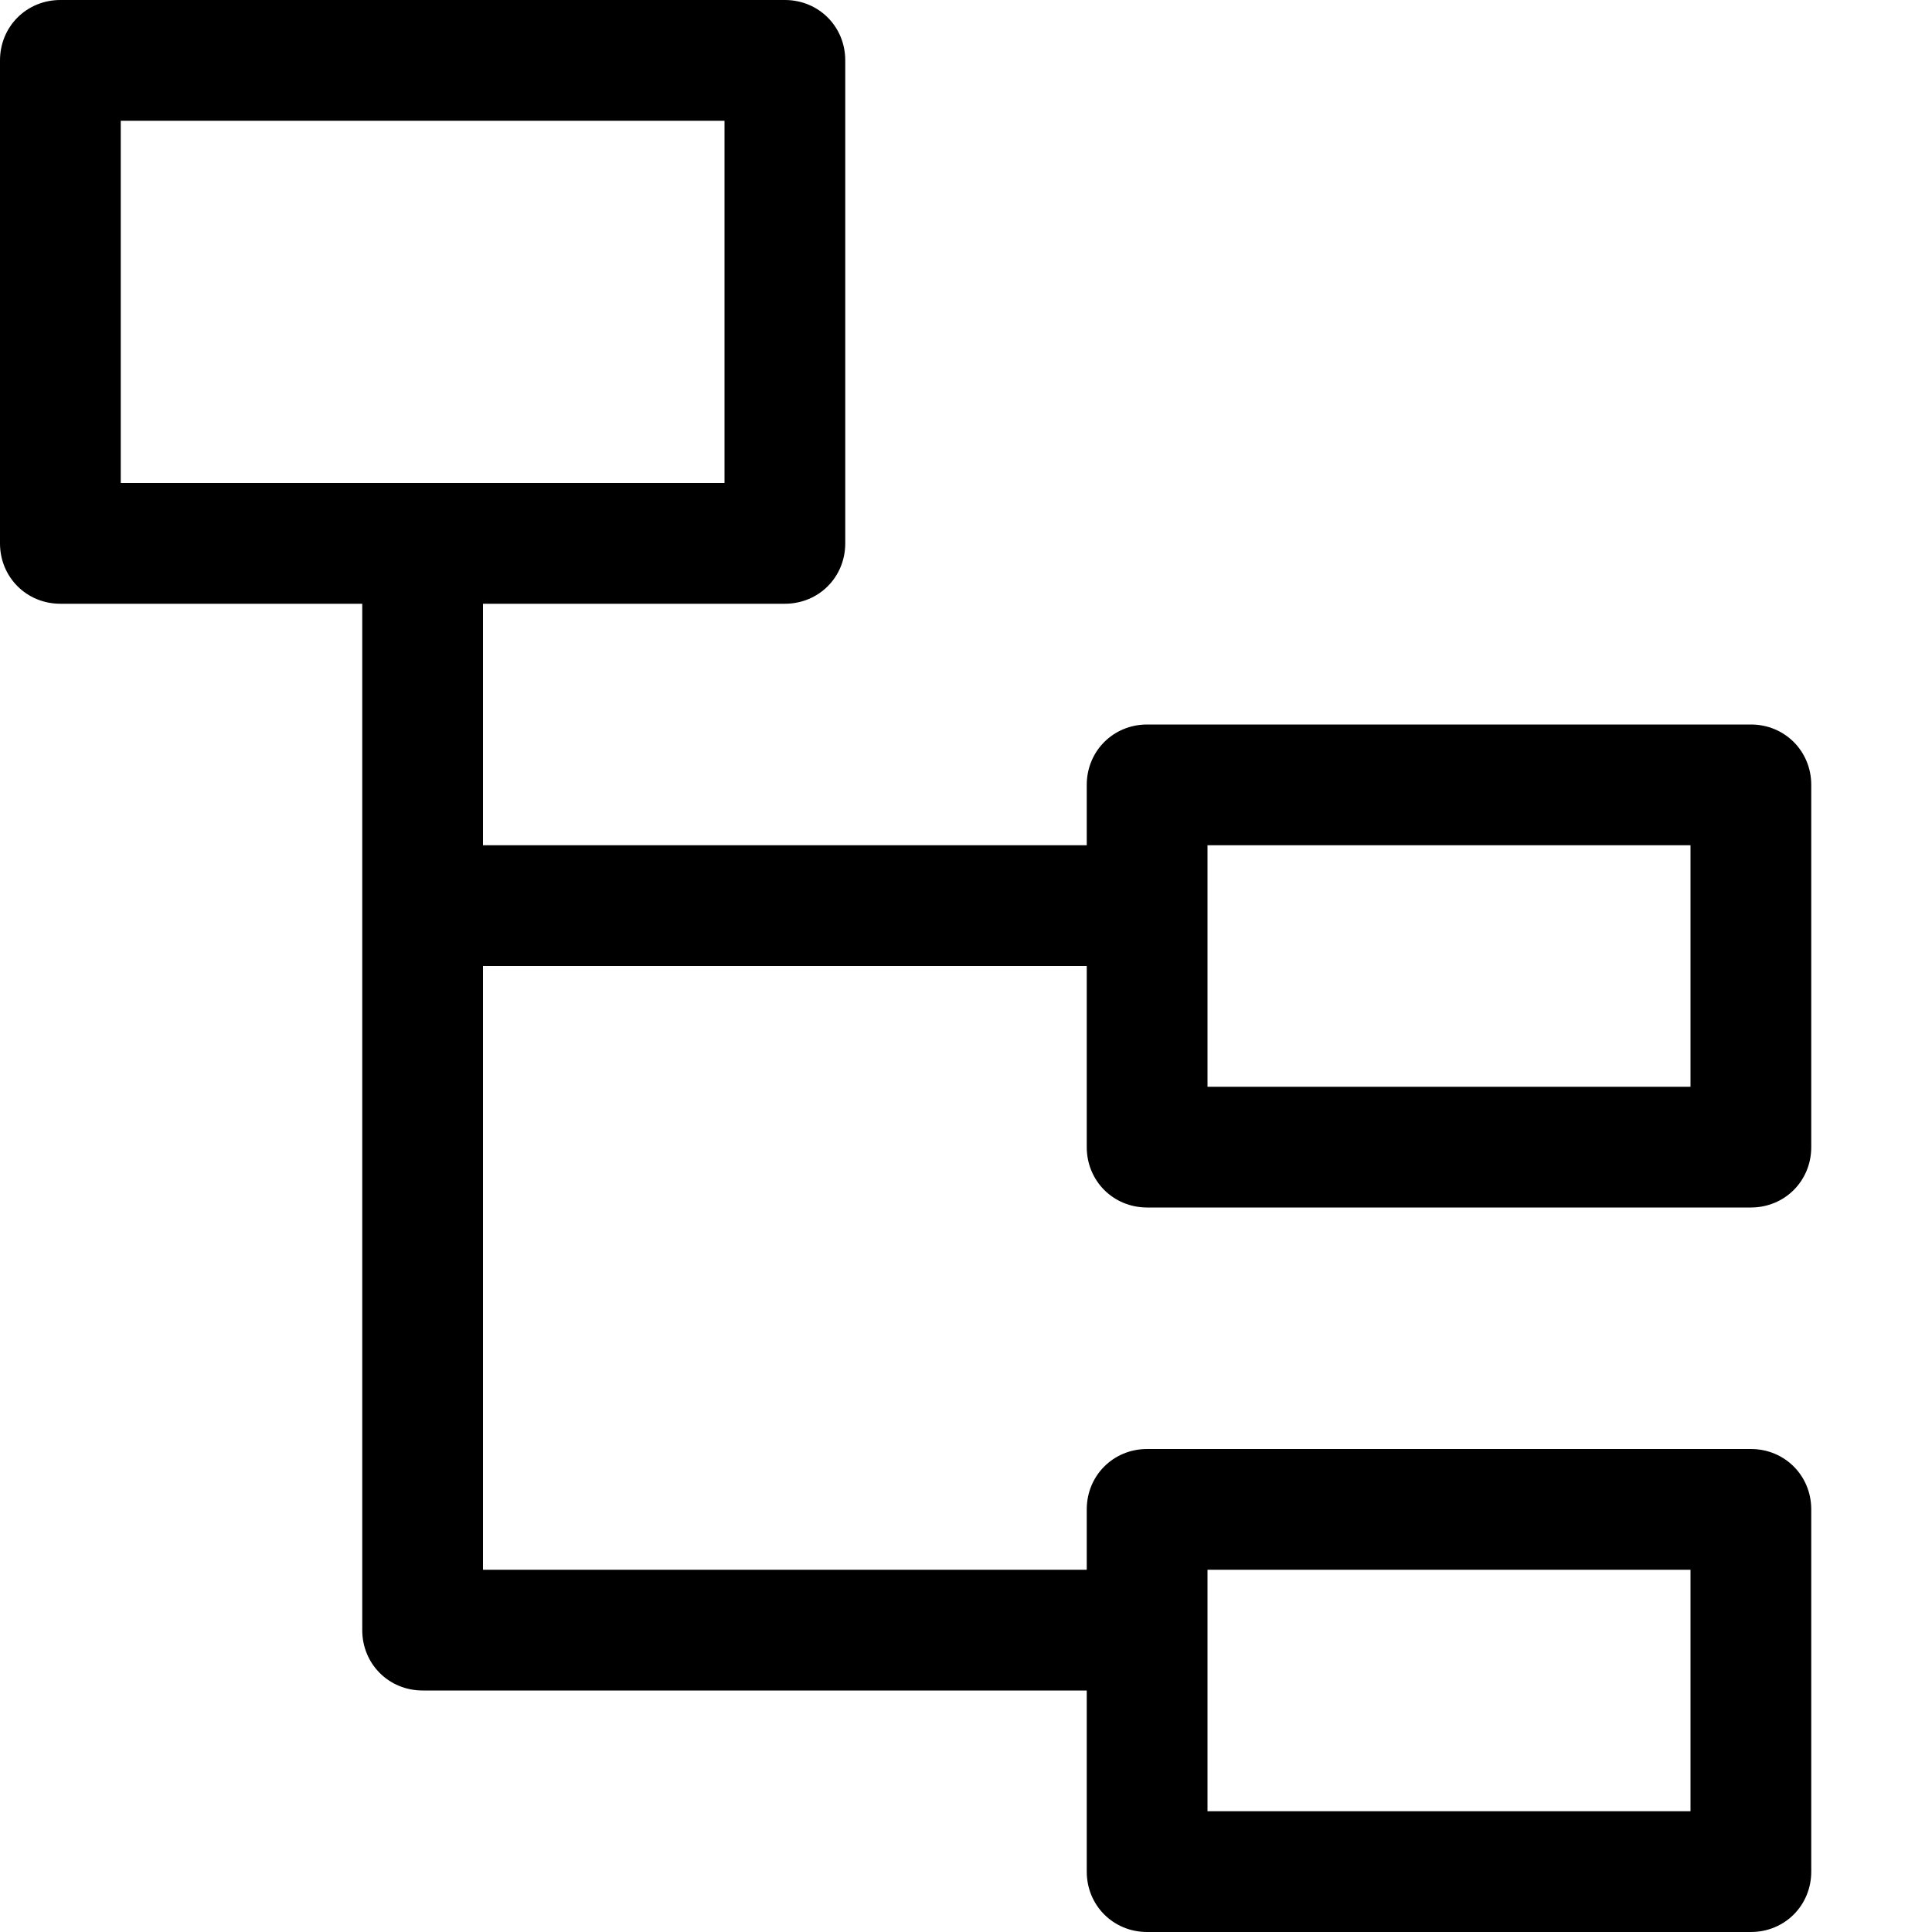 <?xml version="1.0" encoding="UTF-8"?><svg id="a" xmlns="http://www.w3.org/2000/svg" width="16" height="16" viewBox="0 0 16 16"><path d="M9.5,10h5c.28,0,.5-.22,.5-.5v-3c0-.28-.22-.5-.5-.5h-5c-.28,0-.5,.22-.5,.5v.5H4v-2h2.5c.28,0,.5-.22,.5-.5V.5c0-.28-.22-.5-.5-.5H.5C.22,0,0,.22,0,.5V4.5c0,.28,.22,.5,.5,.5H3V13.5c0,.28,.22,.5,.5,.5h5.5v1.5c0,.28,.22,.5,.5,.5h5c.28,0,.5-.22,.5-.5v-3c0-.28-.22-.5-.5-.5h-5c-.28,0-.5,.22-.5,.5v.5H4v-5h5v1.5c0,.28,.22,.5,.5,.5ZM1,1H6v3H1V1ZM10,13h4v2h-4v-2Zm0-6h4v2h-4v-2Z"/></svg>